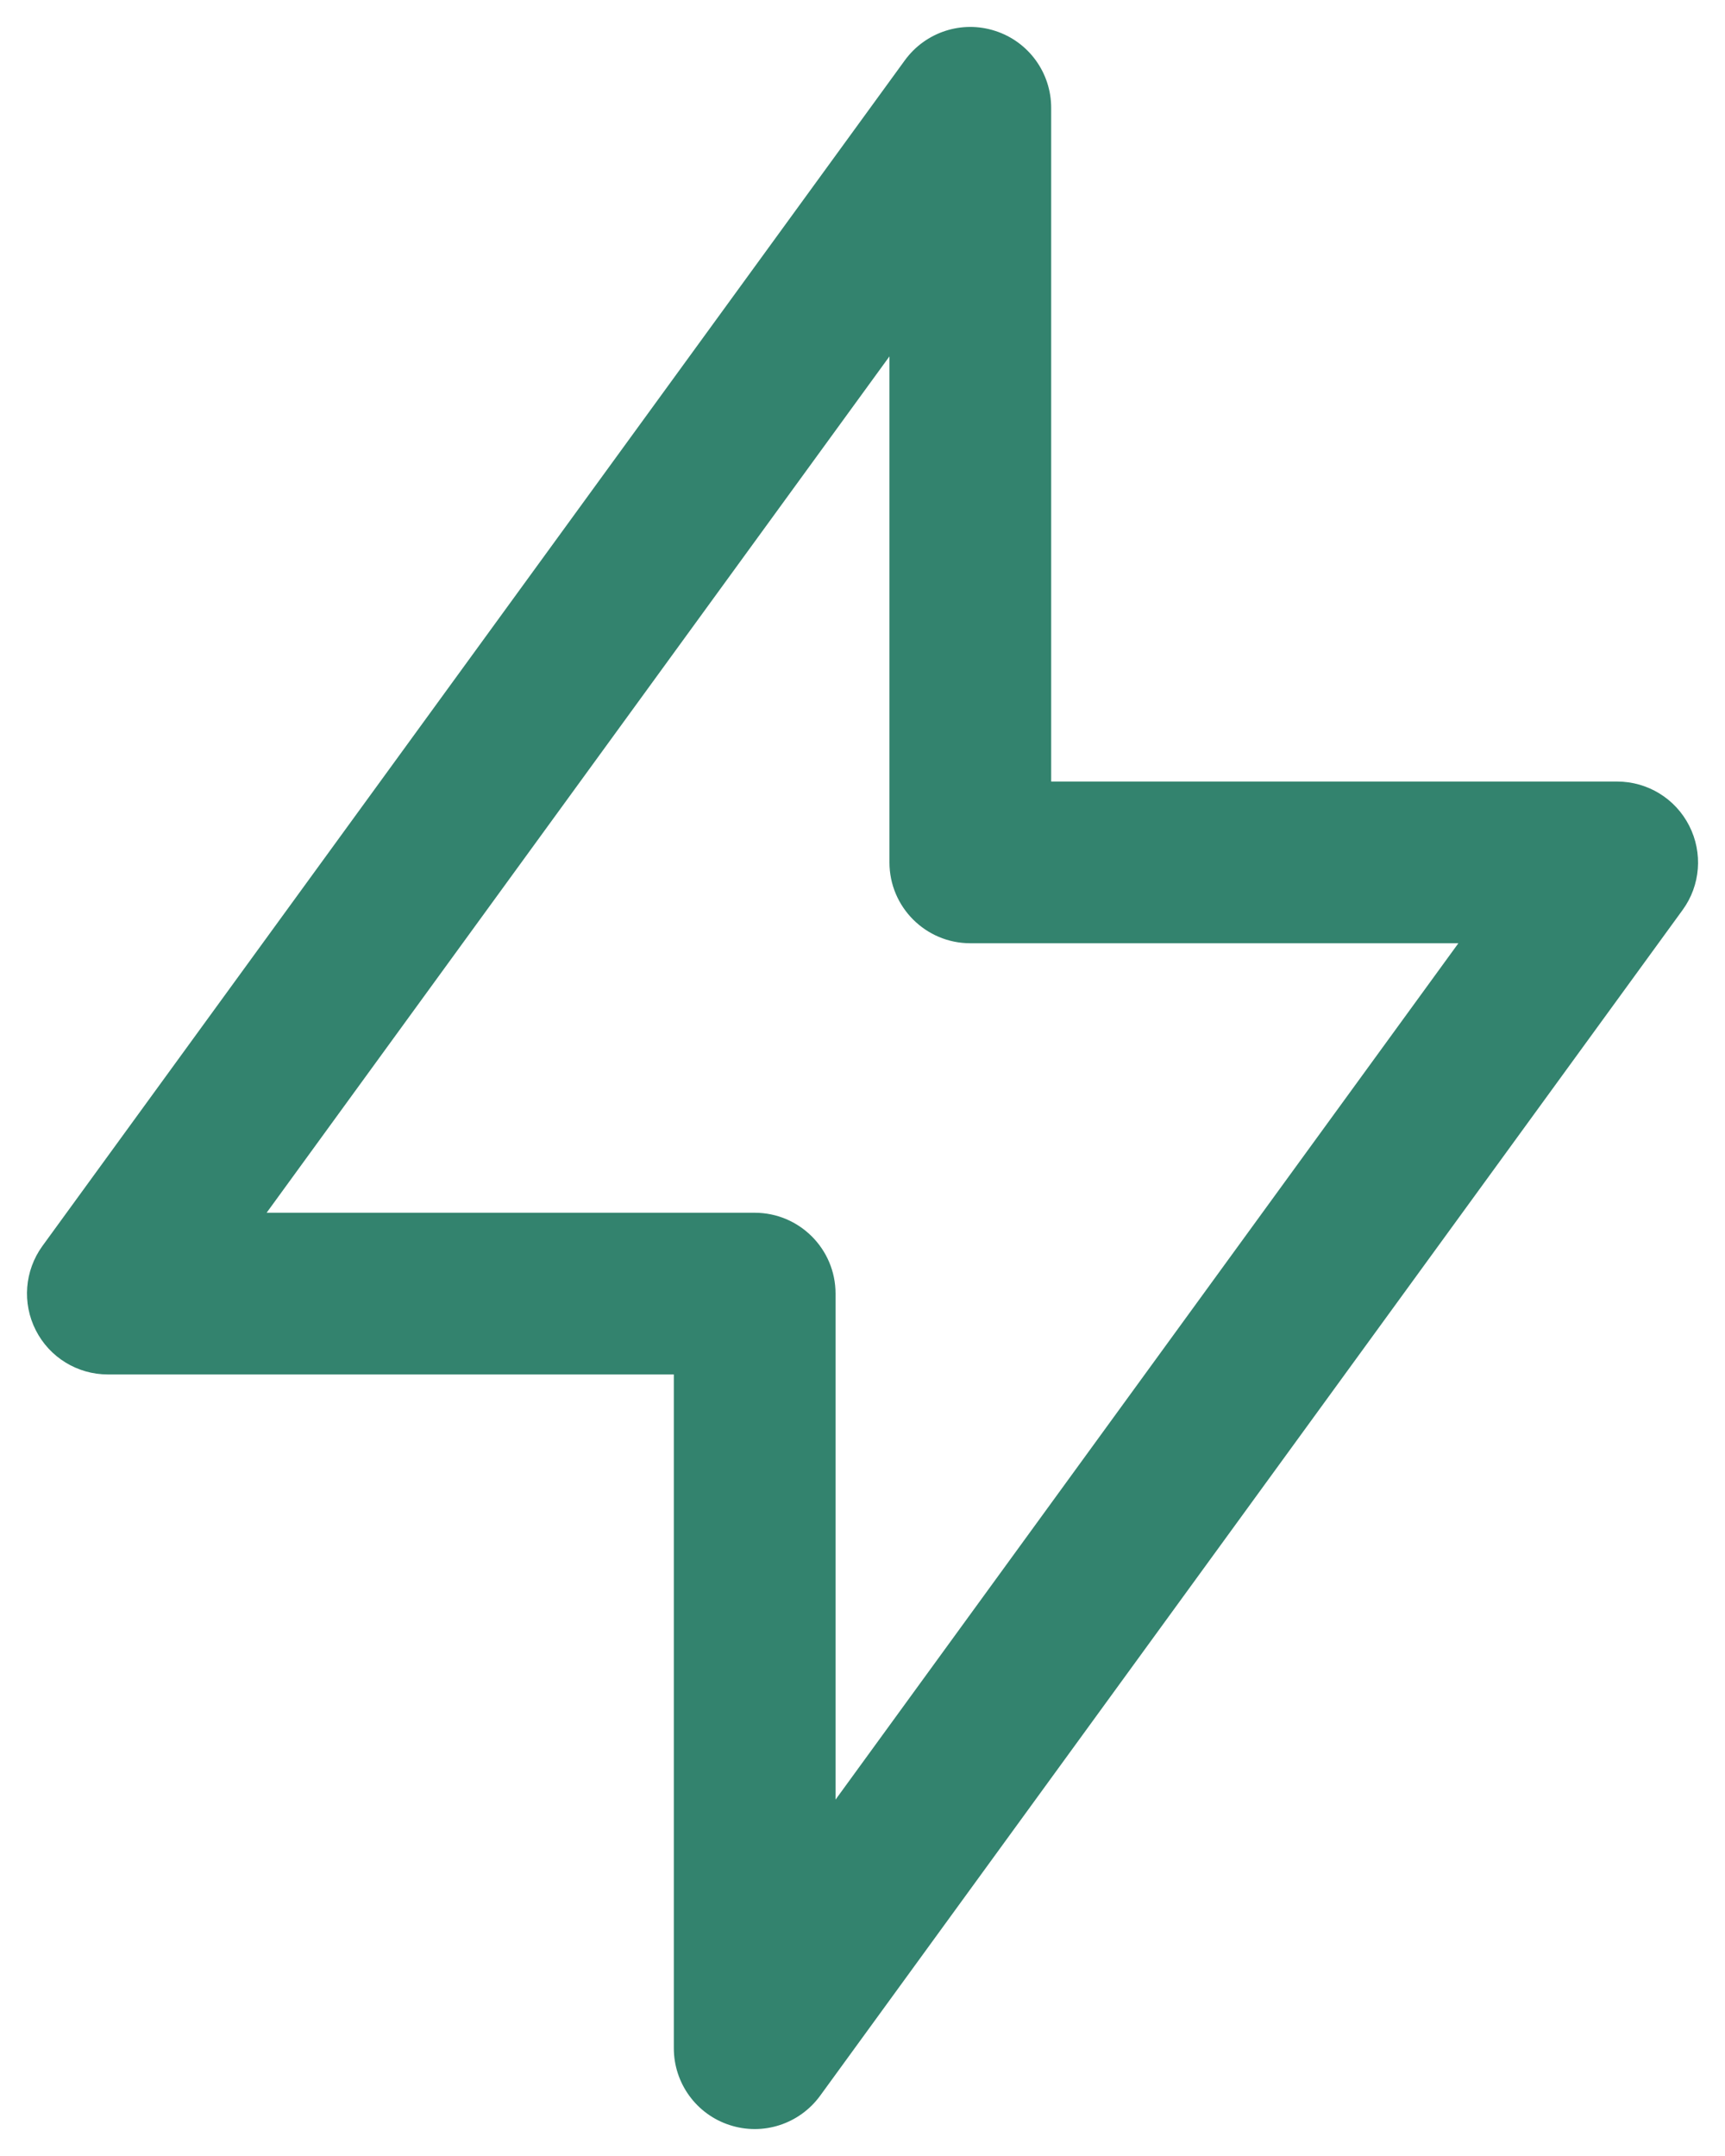 <svg width="16" height="20" viewBox="0 0 16 20" fill="none" xmlns="http://www.w3.org/2000/svg">
<path fill-rule="evenodd" clip-rule="evenodd" d="M0.332 12.34C0.46 12.592 0.718 12.75 1 12.75H6.25V19C6.25 19.325 6.459 19.613 6.768 19.713C7.077 19.814 7.415 19.704 7.607 19.441L15.607 8.441C15.773 8.213 15.796 7.911 15.668 7.66C15.54 7.408 15.282 7.25 15 7.25H9.75V1C9.75 0.675 9.541 0.387 9.232 0.287C8.923 0.186 8.585 0.296 8.393 0.559L0.393 11.559C0.228 11.787 0.204 12.089 0.332 12.34ZM8.25 3.306V8C8.25 8.414 8.586 8.75 9 8.75H13.527L7.75 16.694V12C7.75 11.586 7.414 11.25 7 11.25H2.473L8.25 3.306Z" fill="#33836E"/>
</svg>
